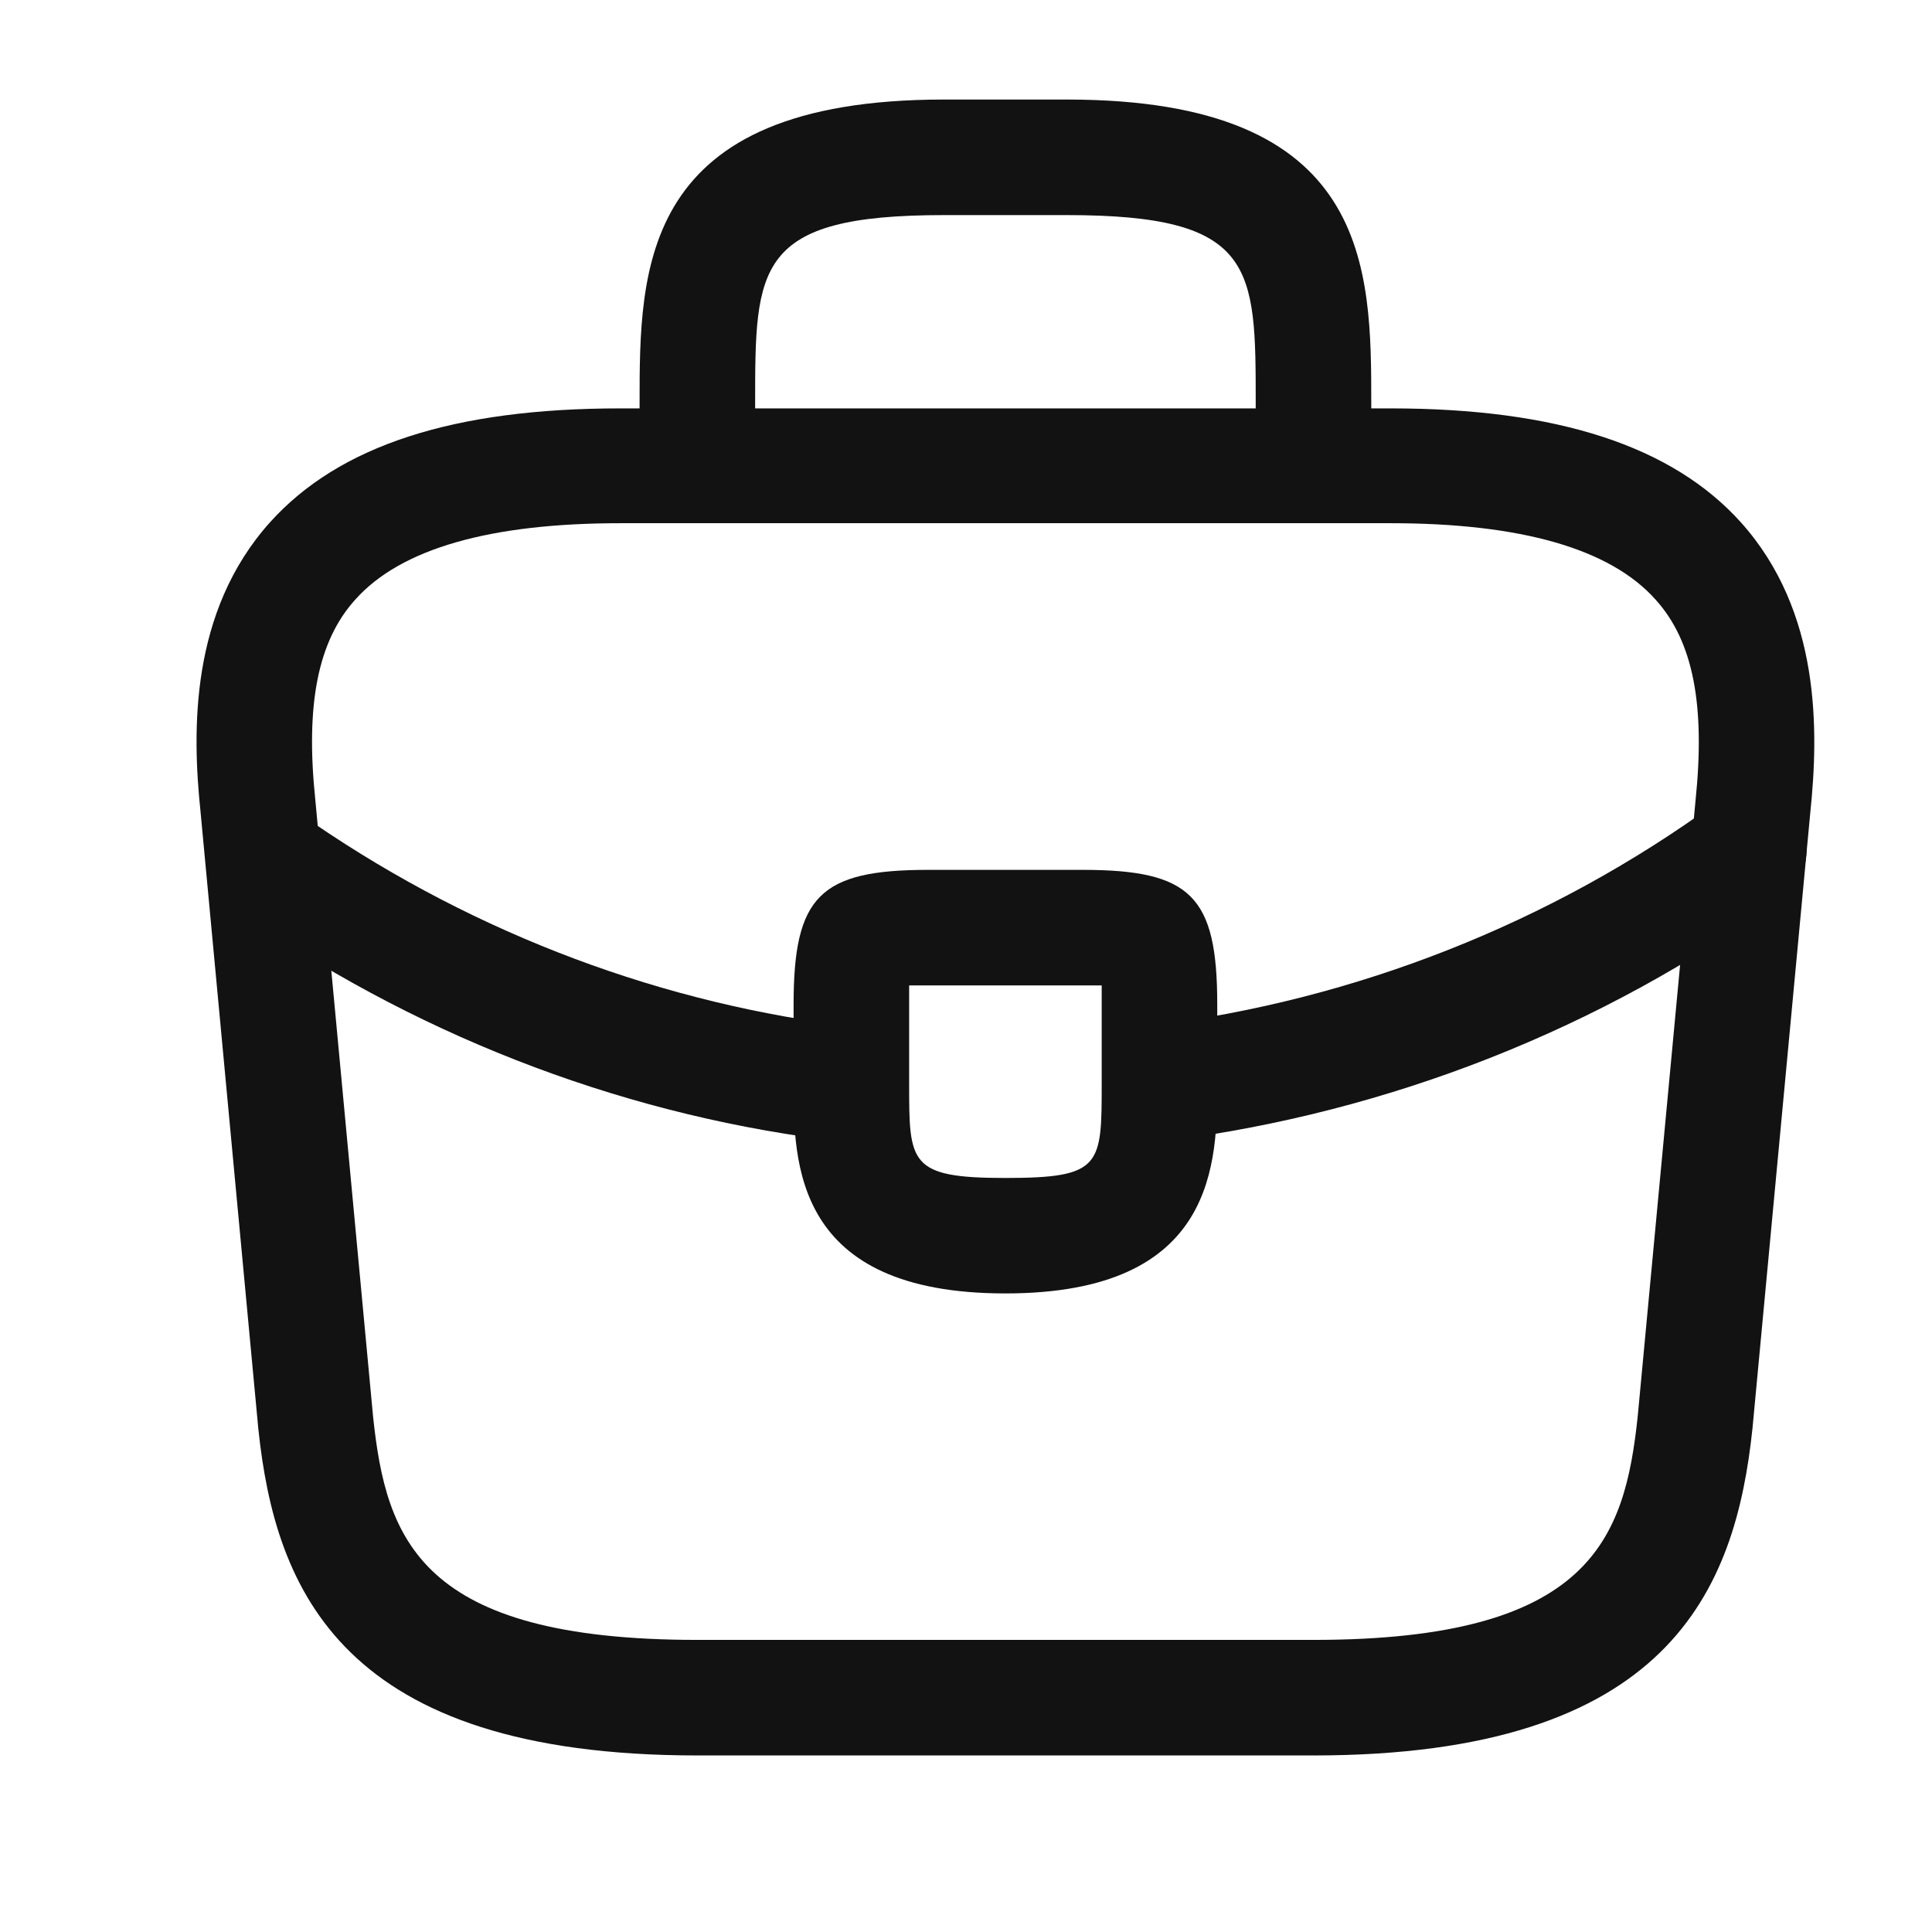 <svg width="21" height="21" viewBox="0 0 21 21" fill="none" xmlns="http://www.w3.org/2000/svg">
<path d="M14.277 19.081H7.58C3.712 19.081 2.992 17.281 2.808 15.532L2.18 8.826C2.088 7.947 2.063 6.65 2.934 5.678C3.687 4.841 4.934 4.439 6.743 4.439H15.114C16.931 4.439 18.178 4.85 18.923 5.678C19.794 6.65 19.769 7.947 19.677 8.834L19.049 15.523C18.865 17.281 18.145 19.081 14.277 19.081ZM6.743 5.687C5.328 5.687 4.357 5.963 3.863 6.516C3.453 6.968 3.319 7.662 3.428 8.701L4.056 15.406C4.198 16.729 4.558 17.825 7.58 17.825H14.277C17.291 17.825 17.659 16.729 17.801 15.398L18.429 8.709C18.538 7.662 18.404 6.968 17.994 6.516C17.5 5.963 16.529 5.687 15.114 5.687H6.743Z" fill="#121212"/>
<path d="M14.277 5.686C13.934 5.686 13.649 5.402 13.649 5.058V4.389C13.649 2.899 13.649 2.338 11.598 2.338H10.259C8.208 2.338 8.208 2.899 8.208 4.389V5.058C8.208 5.402 7.923 5.686 7.58 5.686C7.237 5.686 6.952 5.402 6.952 5.058V4.389C6.952 2.915 6.952 1.082 10.259 1.082H11.598C14.905 1.082 14.905 2.915 14.905 4.389V5.058C14.905 5.402 14.62 5.686 14.277 5.686Z" fill="#121212"/>
<path d="M10.928 14.059C8.626 14.059 8.626 12.636 8.626 11.782V10.92C8.626 9.74 8.911 9.455 10.091 9.455H11.766C12.946 9.455 13.231 9.74 13.231 10.92V11.757C13.231 12.628 13.231 14.059 10.928 14.059ZM9.882 10.711C9.882 10.778 9.882 10.853 9.882 10.92V11.782C9.882 12.645 9.882 12.804 10.928 12.804C11.975 12.804 11.975 12.67 11.975 11.774V10.92C11.975 10.853 11.975 10.778 11.975 10.711C11.908 10.711 11.833 10.711 11.766 10.711H10.091C10.024 10.711 9.949 10.711 9.882 10.711Z" fill="#121212"/>
<path d="M12.603 12.402C12.293 12.402 12.017 12.168 11.983 11.85C11.941 11.507 12.184 11.188 12.527 11.147C14.738 10.87 16.855 10.033 18.639 8.736C18.915 8.526 19.308 8.593 19.518 8.878C19.718 9.154 19.66 9.548 19.375 9.757C17.416 11.18 15.106 12.092 12.678 12.402C12.653 12.402 12.628 12.402 12.603 12.402Z" fill="#121212"/>
<path d="M9.254 12.412C9.229 12.412 9.204 12.412 9.179 12.412C6.885 12.152 4.65 11.315 2.716 9.992C2.431 9.8 2.356 9.406 2.549 9.122C2.741 8.837 3.135 8.762 3.419 8.954C5.186 10.16 7.22 10.922 9.313 11.164C9.656 11.206 9.907 11.516 9.865 11.859C9.84 12.177 9.572 12.412 9.254 12.412Z" fill="#121212"/>
</svg>
